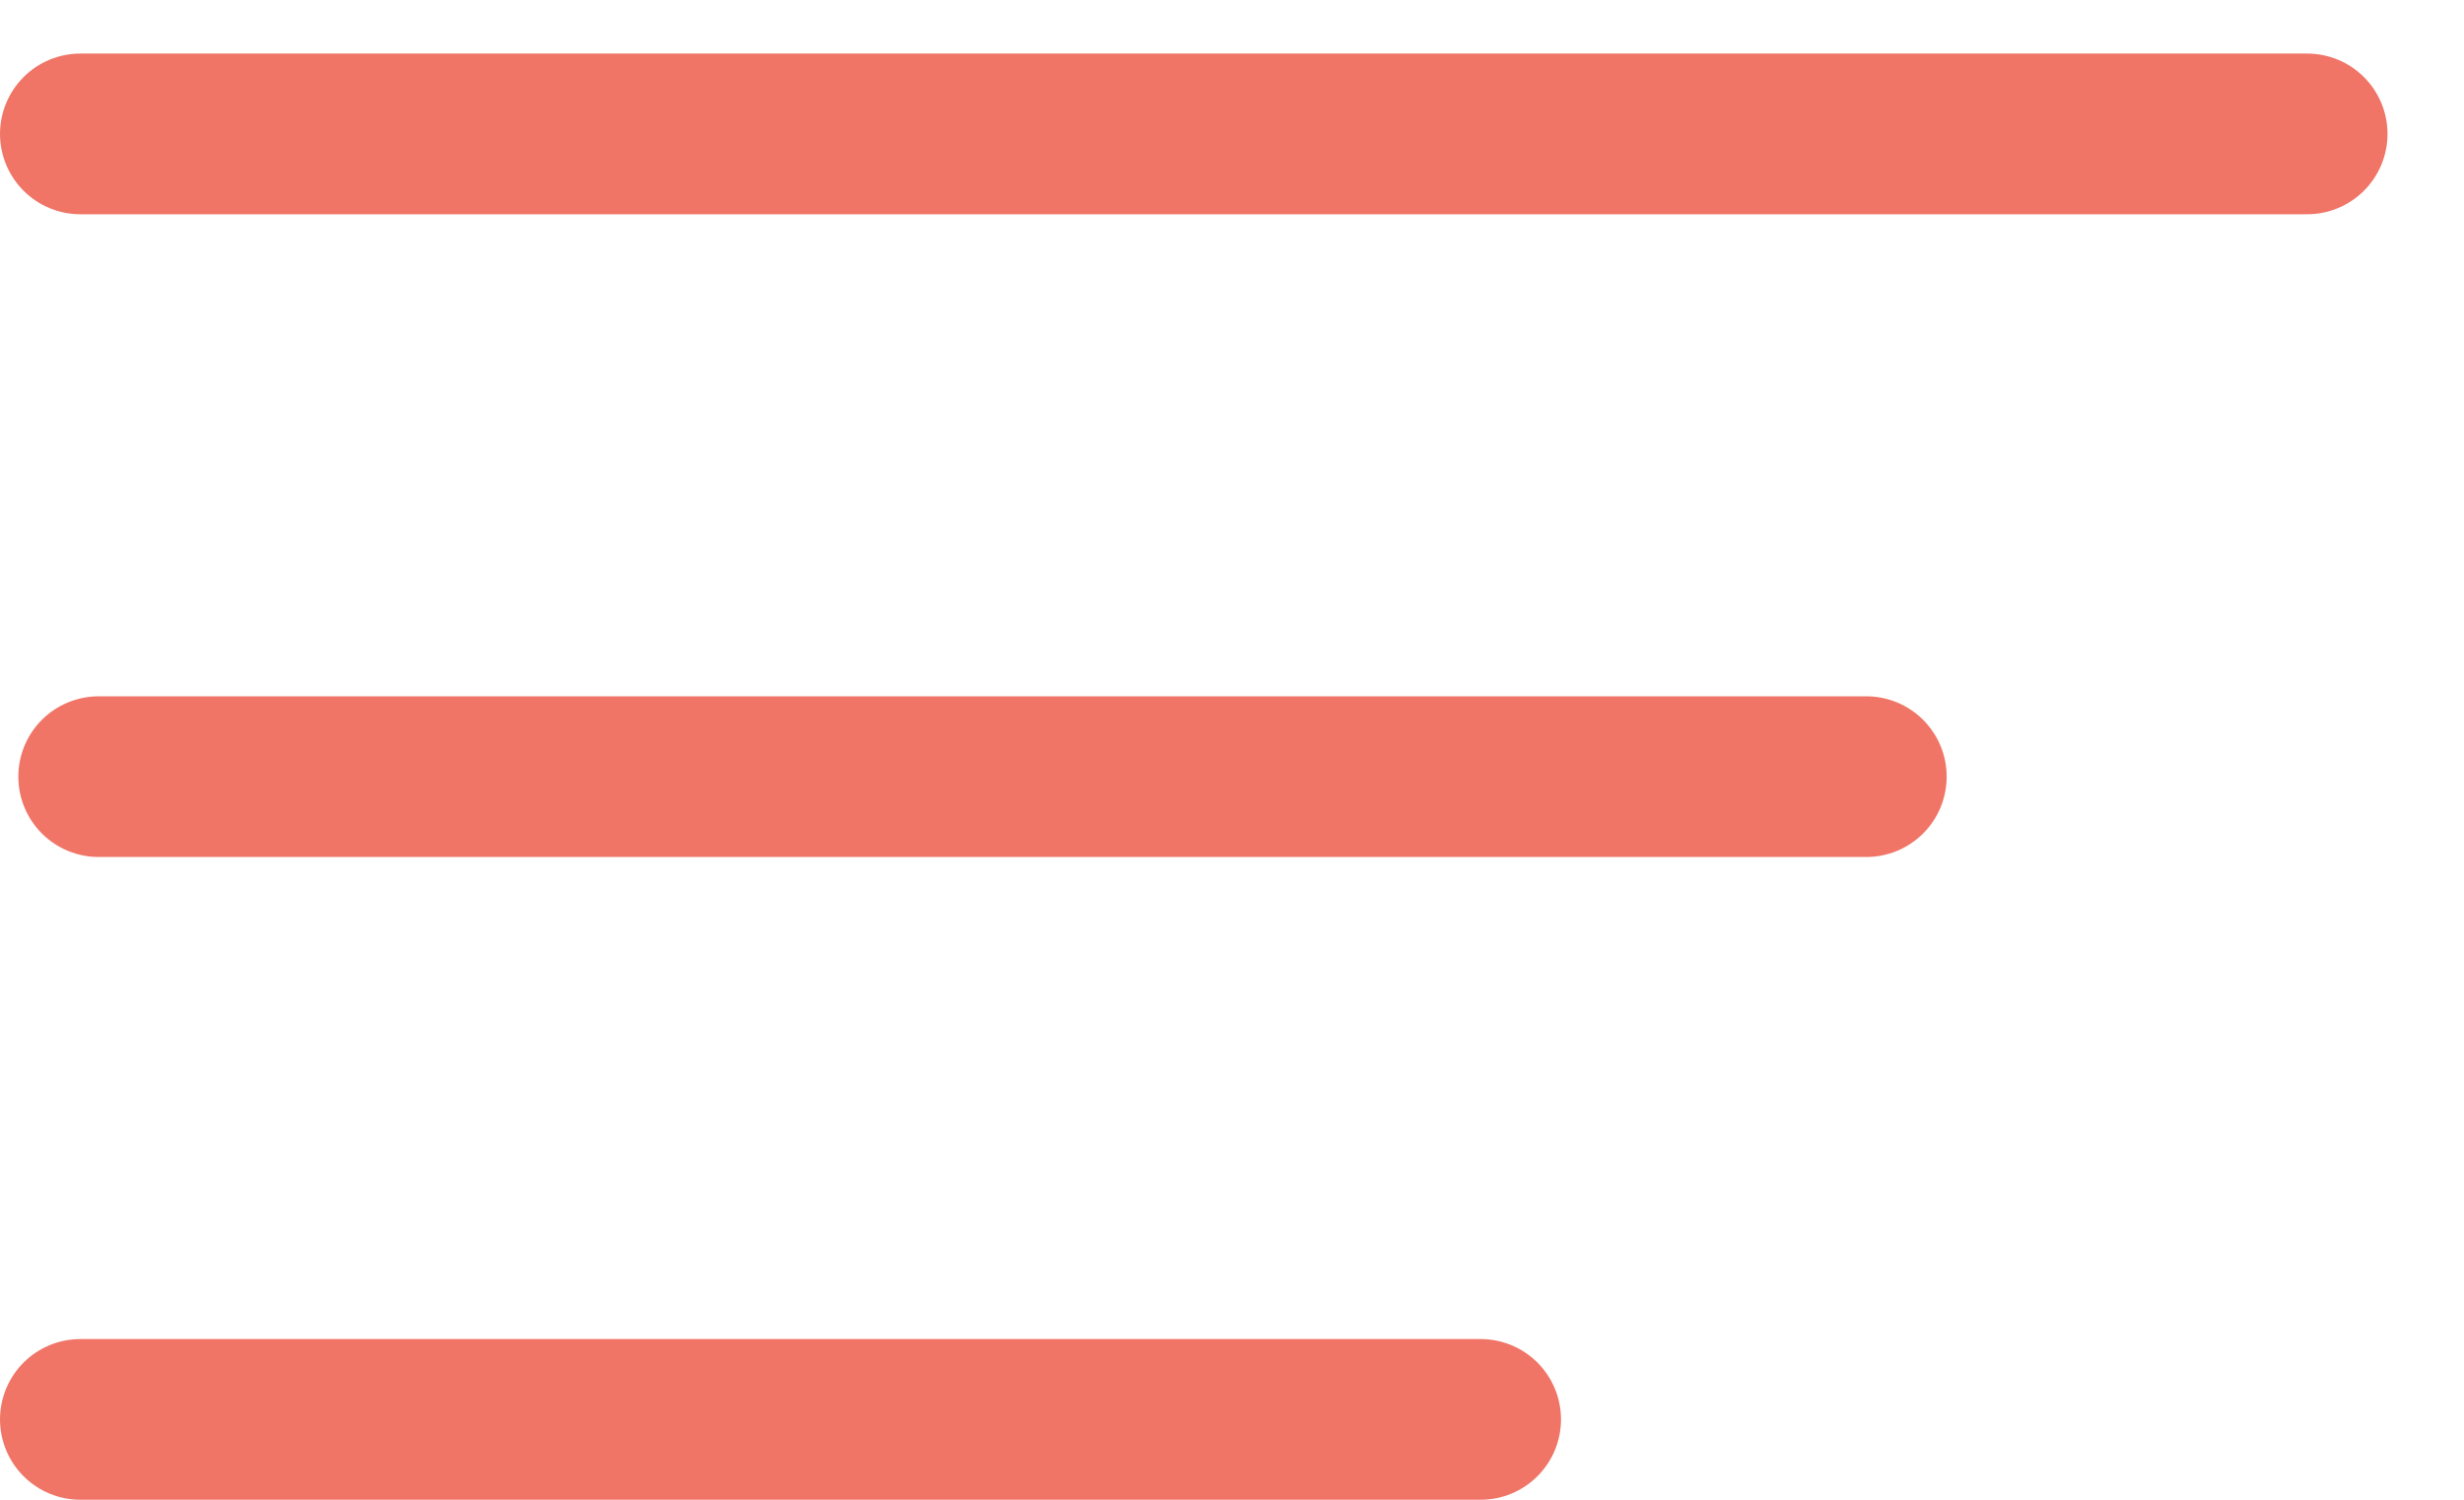 <svg width="23" height="14" viewBox="0 0 23 14" fill="none" xmlns="http://www.w3.org/2000/svg">
<line x1="0.75" y1="1.25" x2="21.536" y2="1.25" stroke="#F07567" stroke-width="1.5" stroke-linecap="round"/>
<line x1="0.921" y1="7.25" x2="17.421" y2="7.25" stroke="#F07567" stroke-width="1.5" stroke-linecap="round"/>
<line x1="0.75" y1="13.25" x2="13.821" y2="13.25" stroke="#F07567" stroke-width="1.5" stroke-linecap="round"/>
</svg>
